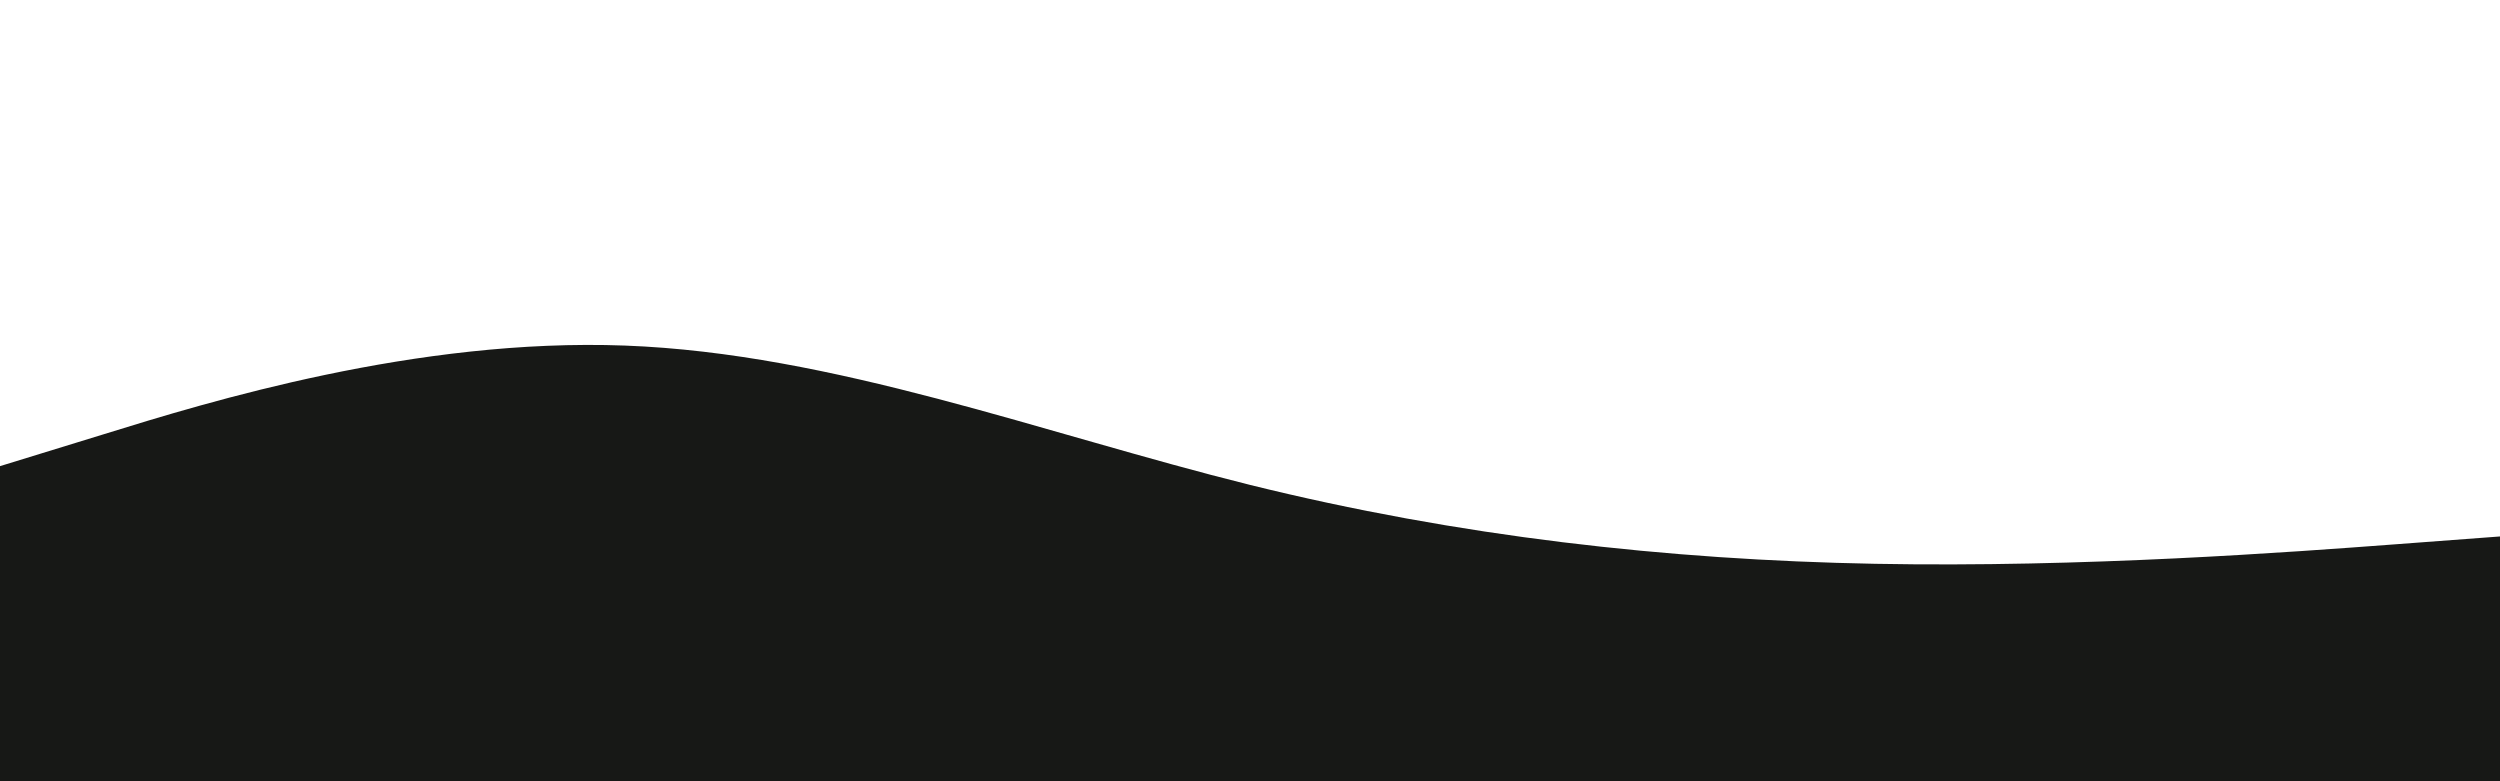 <svg id="visual" viewBox="0 0 960 300" width="960" height="300" xmlns="http://www.w3.org/2000/svg" xmlns:xlink="http://www.w3.org/1999/xlink" version="1.1"><rect x="0" y="0" width="960" height="300" fill="#fff"></rect><path d="M0 179L40 166.7C80 154.3 160 129.7 240 132.7C320 135.7 400 166.3 480 186.2C560 206 640 215 720 216.5C800 218 880 212 920 209L960 206L960 301L920 301C880 301 800 301 720 301C640 301 560 301 480 301C400 301 320 301 240 301C160 301 80 301 40 301L0 301Z" fill="#171816" stroke-linecap="round" stroke-linejoin="miter"></path></svg>
